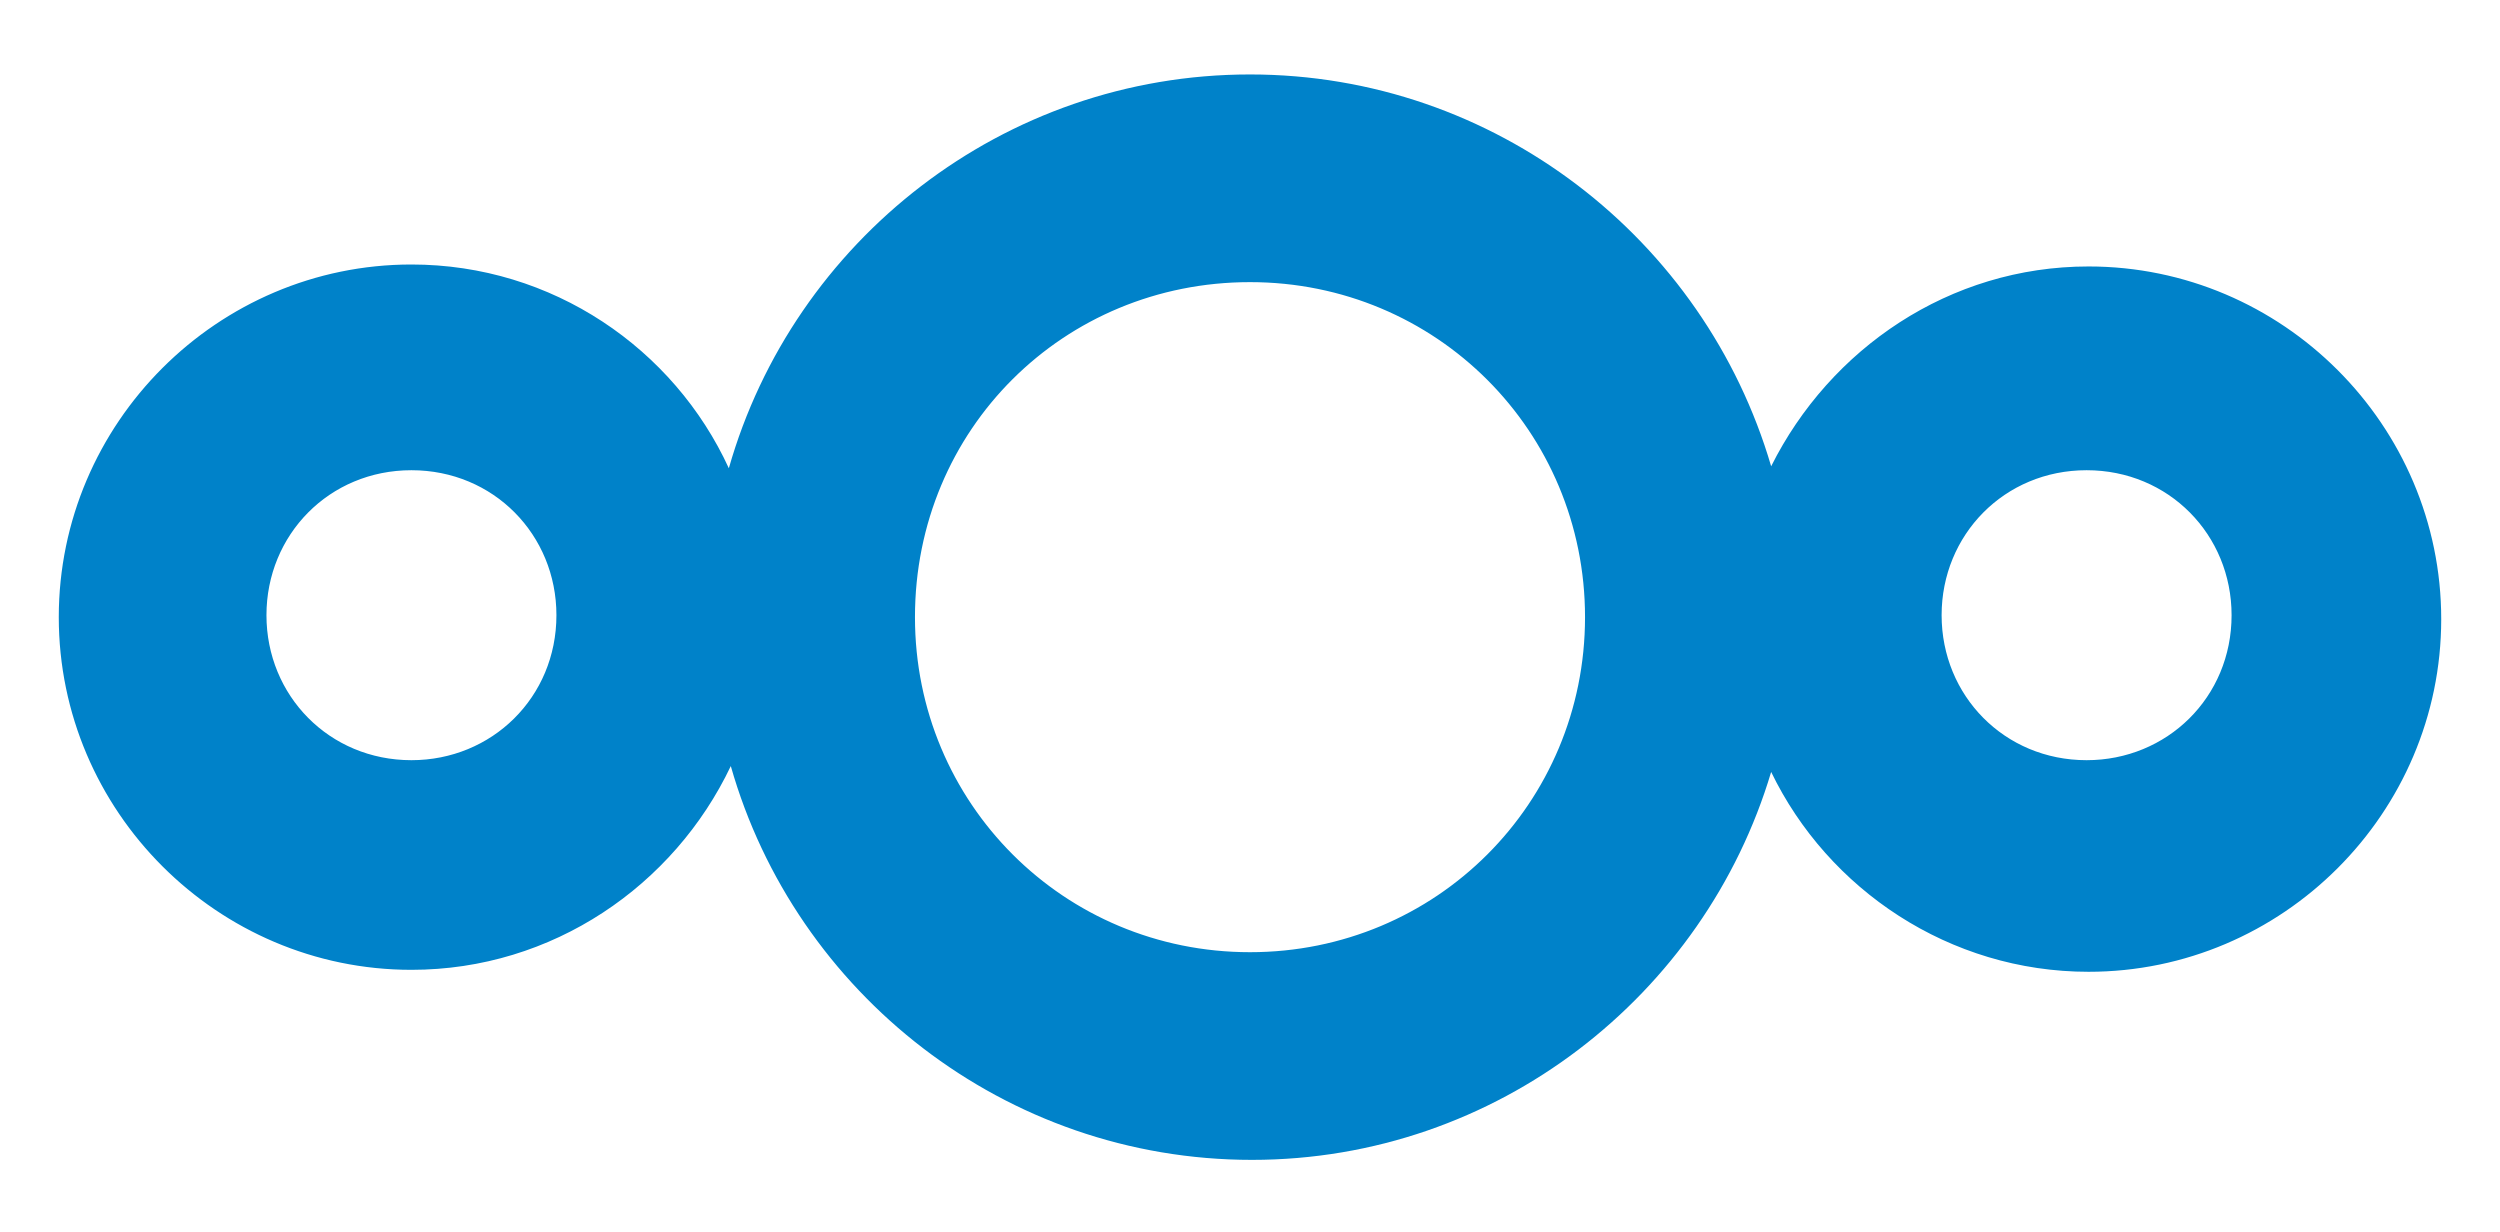 <?xml version="1.0" encoding="UTF-8"?>
<!-- Generator: Adobe Illustrator 26.5.0, SVG Export Plug-In . SVG Version: 6.00 Build 0)  -->
<svg xmlns:inkscape="http://www.inkscape.org/namespaces/inkscape" xmlns:dc="http://purl.org/dc/elements/1.1/" xmlns:rdf="http://www.w3.org/1999/02/22-rdf-syntax-ns#" xmlns:sodipodi="http://sodipodi.sourceforge.net/DTD/sodipodi-0.dtd" xmlns:cc="http://creativecommons.org/ns#" xmlns:svg="http://www.w3.org/2000/svg" xmlns="http://www.w3.org/2000/svg" xmlns:xlink="http://www.w3.org/1999/xlink" version="1.1" id="Layer_1" inkscape:export-xdpi="299.75104" x="0px" y="0px" viewBox="0 0 127.6 62.9" style="enable-background:new 0 0 127.6 62.9;" xml:space="preserve">
<style type="text/css">
	.st0{fill:#0082C9;}
</style>
<path id="path1052" inkscape:connector-curvature="0" inkscape:export-filename="Nextcloud Hub logo variants.png" inkscape:export-xdpi="300" inkscape:export-ydpi="300" class="st0" d="  M63.8,3.8c-12.6,0-23.3,8.5-26.6,20.1c-2.8-6.1-9-10.4-16.2-10.4c-9.9,0-18,8.1-18,18s8.1,18,18,18c7.2,0,13.4-4.3,16.3-10.4  c3.3,11.6,14,20.1,26.6,20.1c12.5,0,23.1-8.4,26.5-19.8c2.9,6,9.1,10.2,16.2,10.2c9.9,0,18-8.1,18-18s-8.1-18-18-18  c-7.1,0-13.2,4.2-16.2,10.2C87,12.2,76.3,3.8,63.8,3.8z M63.8,14.4c9.5,0,17.1,7.6,17.1,17.1s-7.6,17.1-17.1,17.1S46.7,41,46.7,31.5  C46.7,21.9,54.3,14.4,63.8,14.4z M21,24c4.2,0,7.4,3.3,7.4,7.4c0,4.2-3.3,7.4-7.4,7.4c-4.2,0-7.4-3.3-7.4-7.4  C13.6,27.3,16.8,24,21,24z M106.5,24c4.2,0,7.4,3.3,7.4,7.4c0,4.2-3.3,7.4-7.4,7.4c-4.2,0-7.4-3.3-7.4-7.4S102.3,24,106.5,24z"></path>
</svg>
